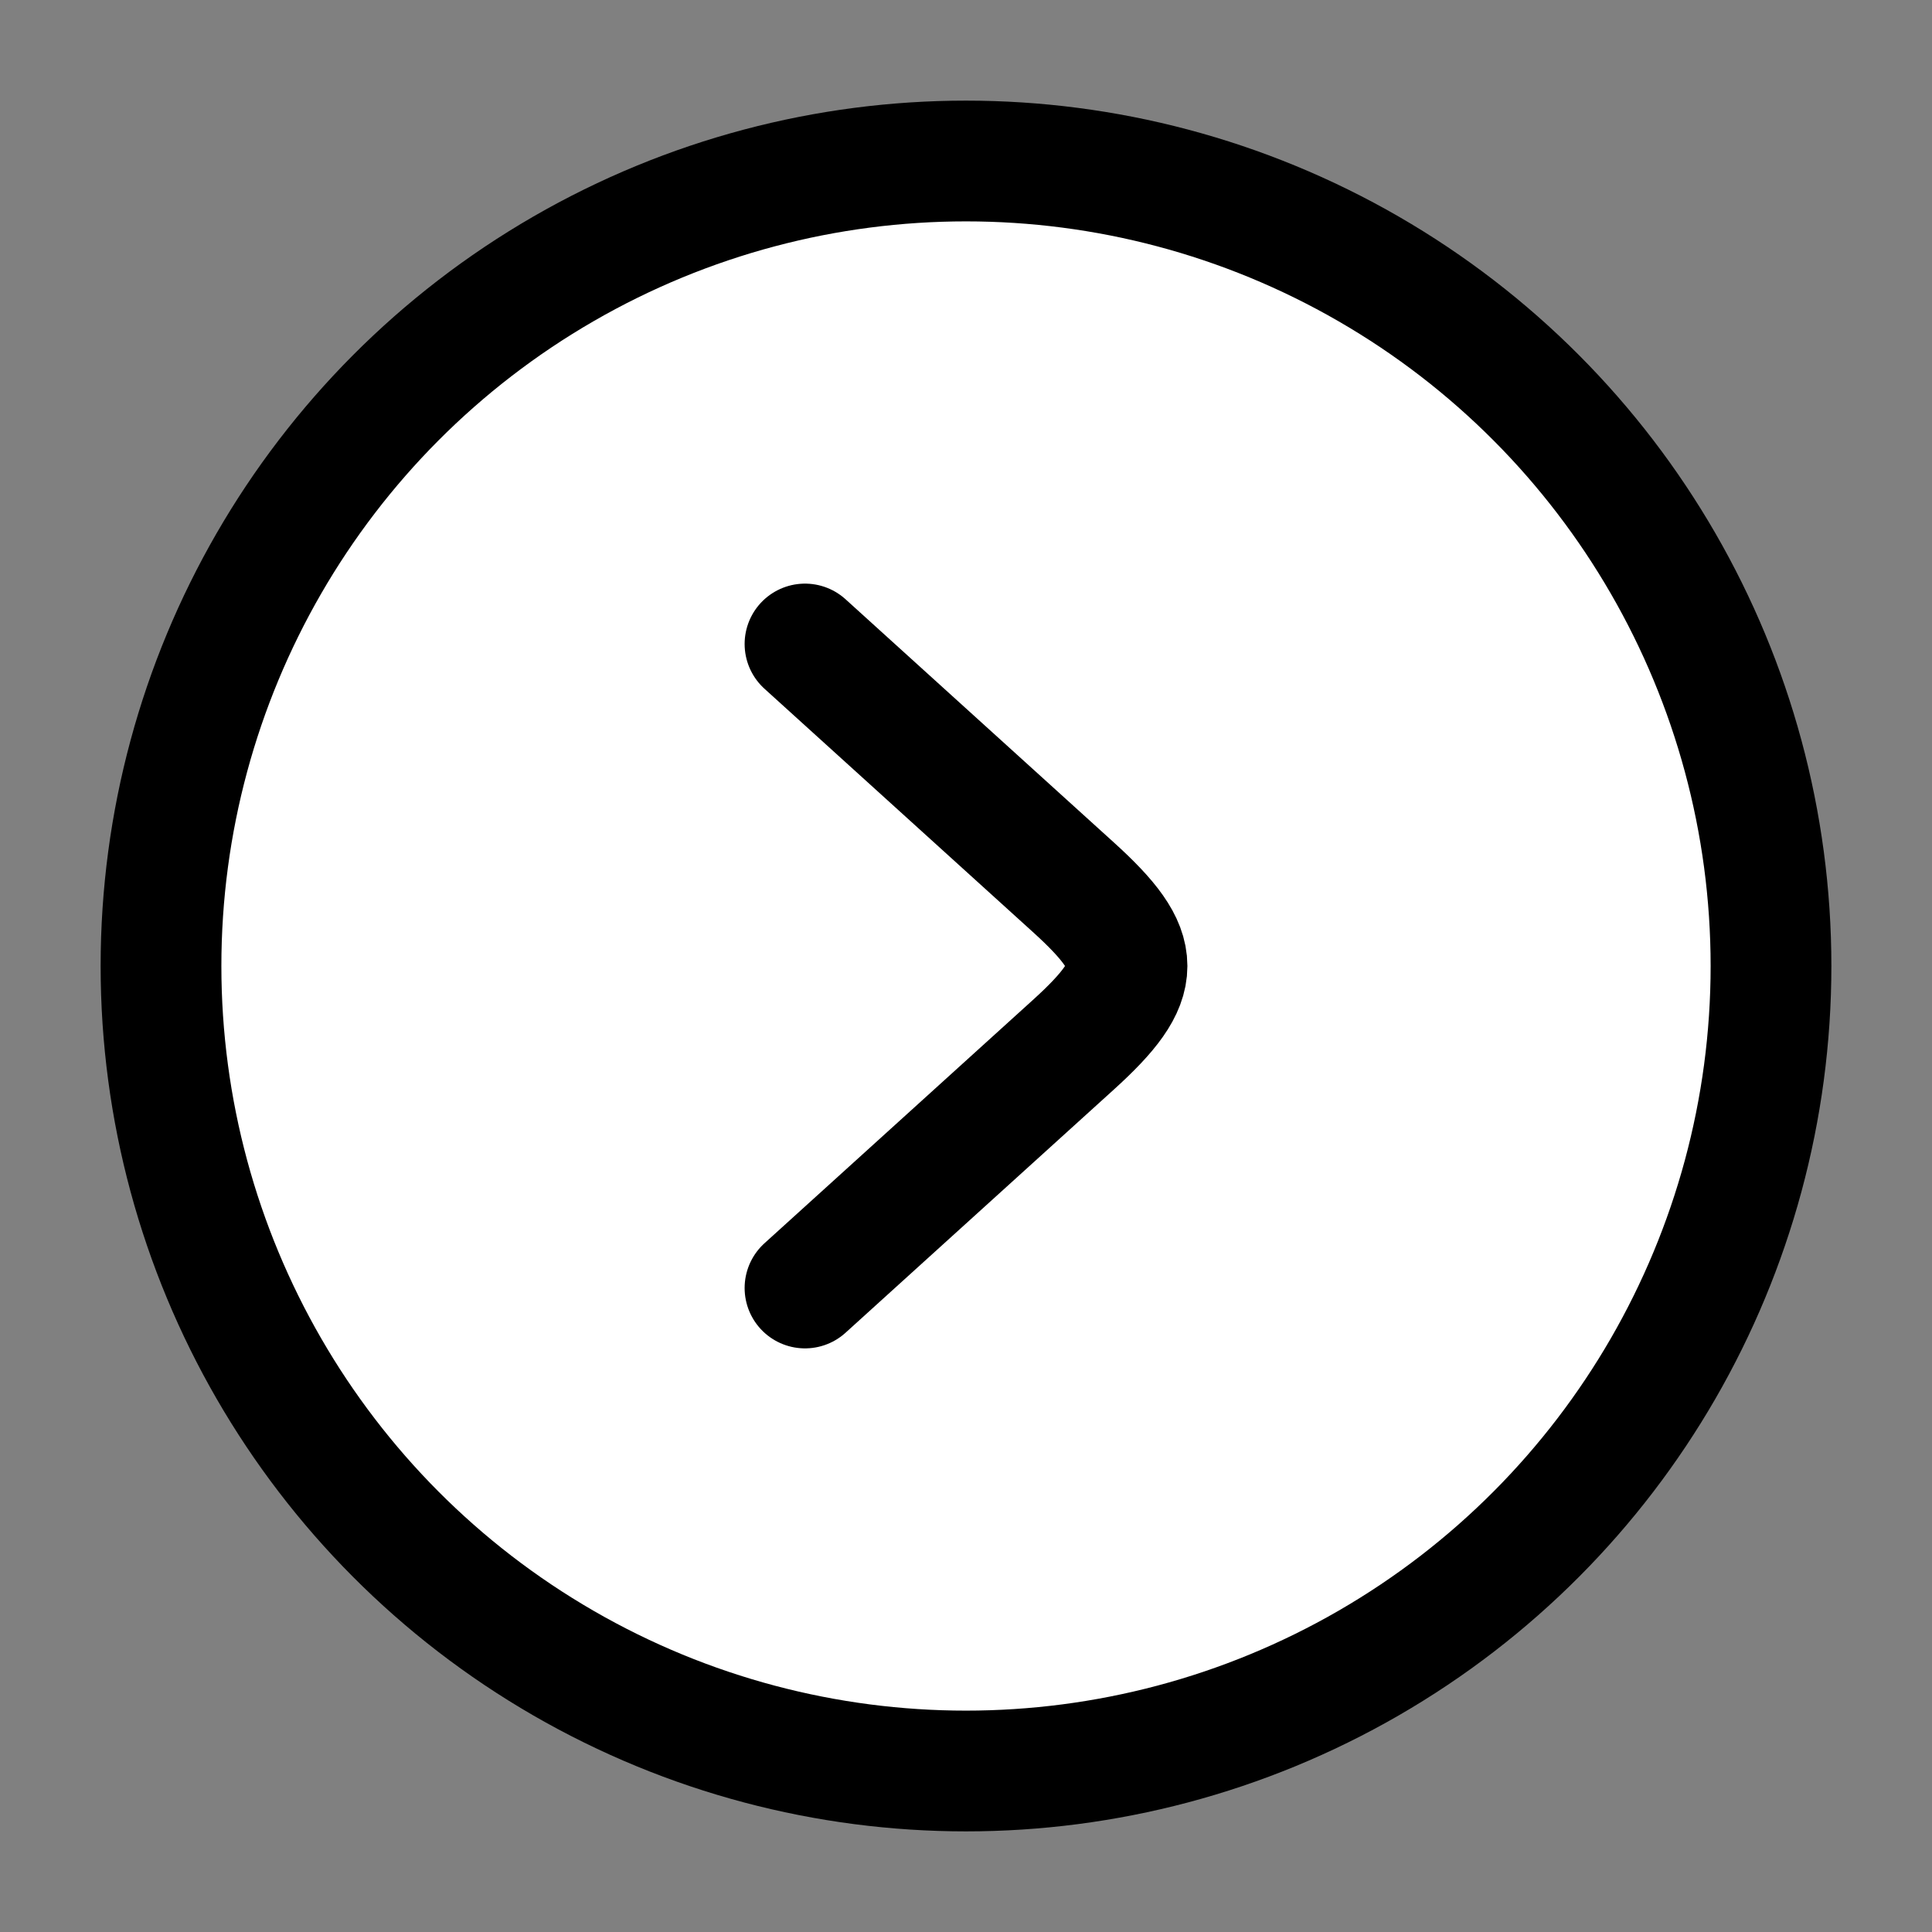 <svg xmlns="http://www.w3.org/2000/svg" viewBox="0 0 24 24" width="32" height="32" fill="none">
    <rect x="0" y="0" width="24" height="24" fill="#808080" stroke="none"/>
    <circle cx="12" cy="12" r="10" stroke="currentColor" stroke-width="1.5" fill="#fff" />
    <path d="M10 8L13.332 11.02C14.223 11.827 14.223 12.173 13.332 12.98L10 16" stroke="#000" stroke-width="1.5" stroke-linecap="round" stroke-linejoin="round" />
</svg>
